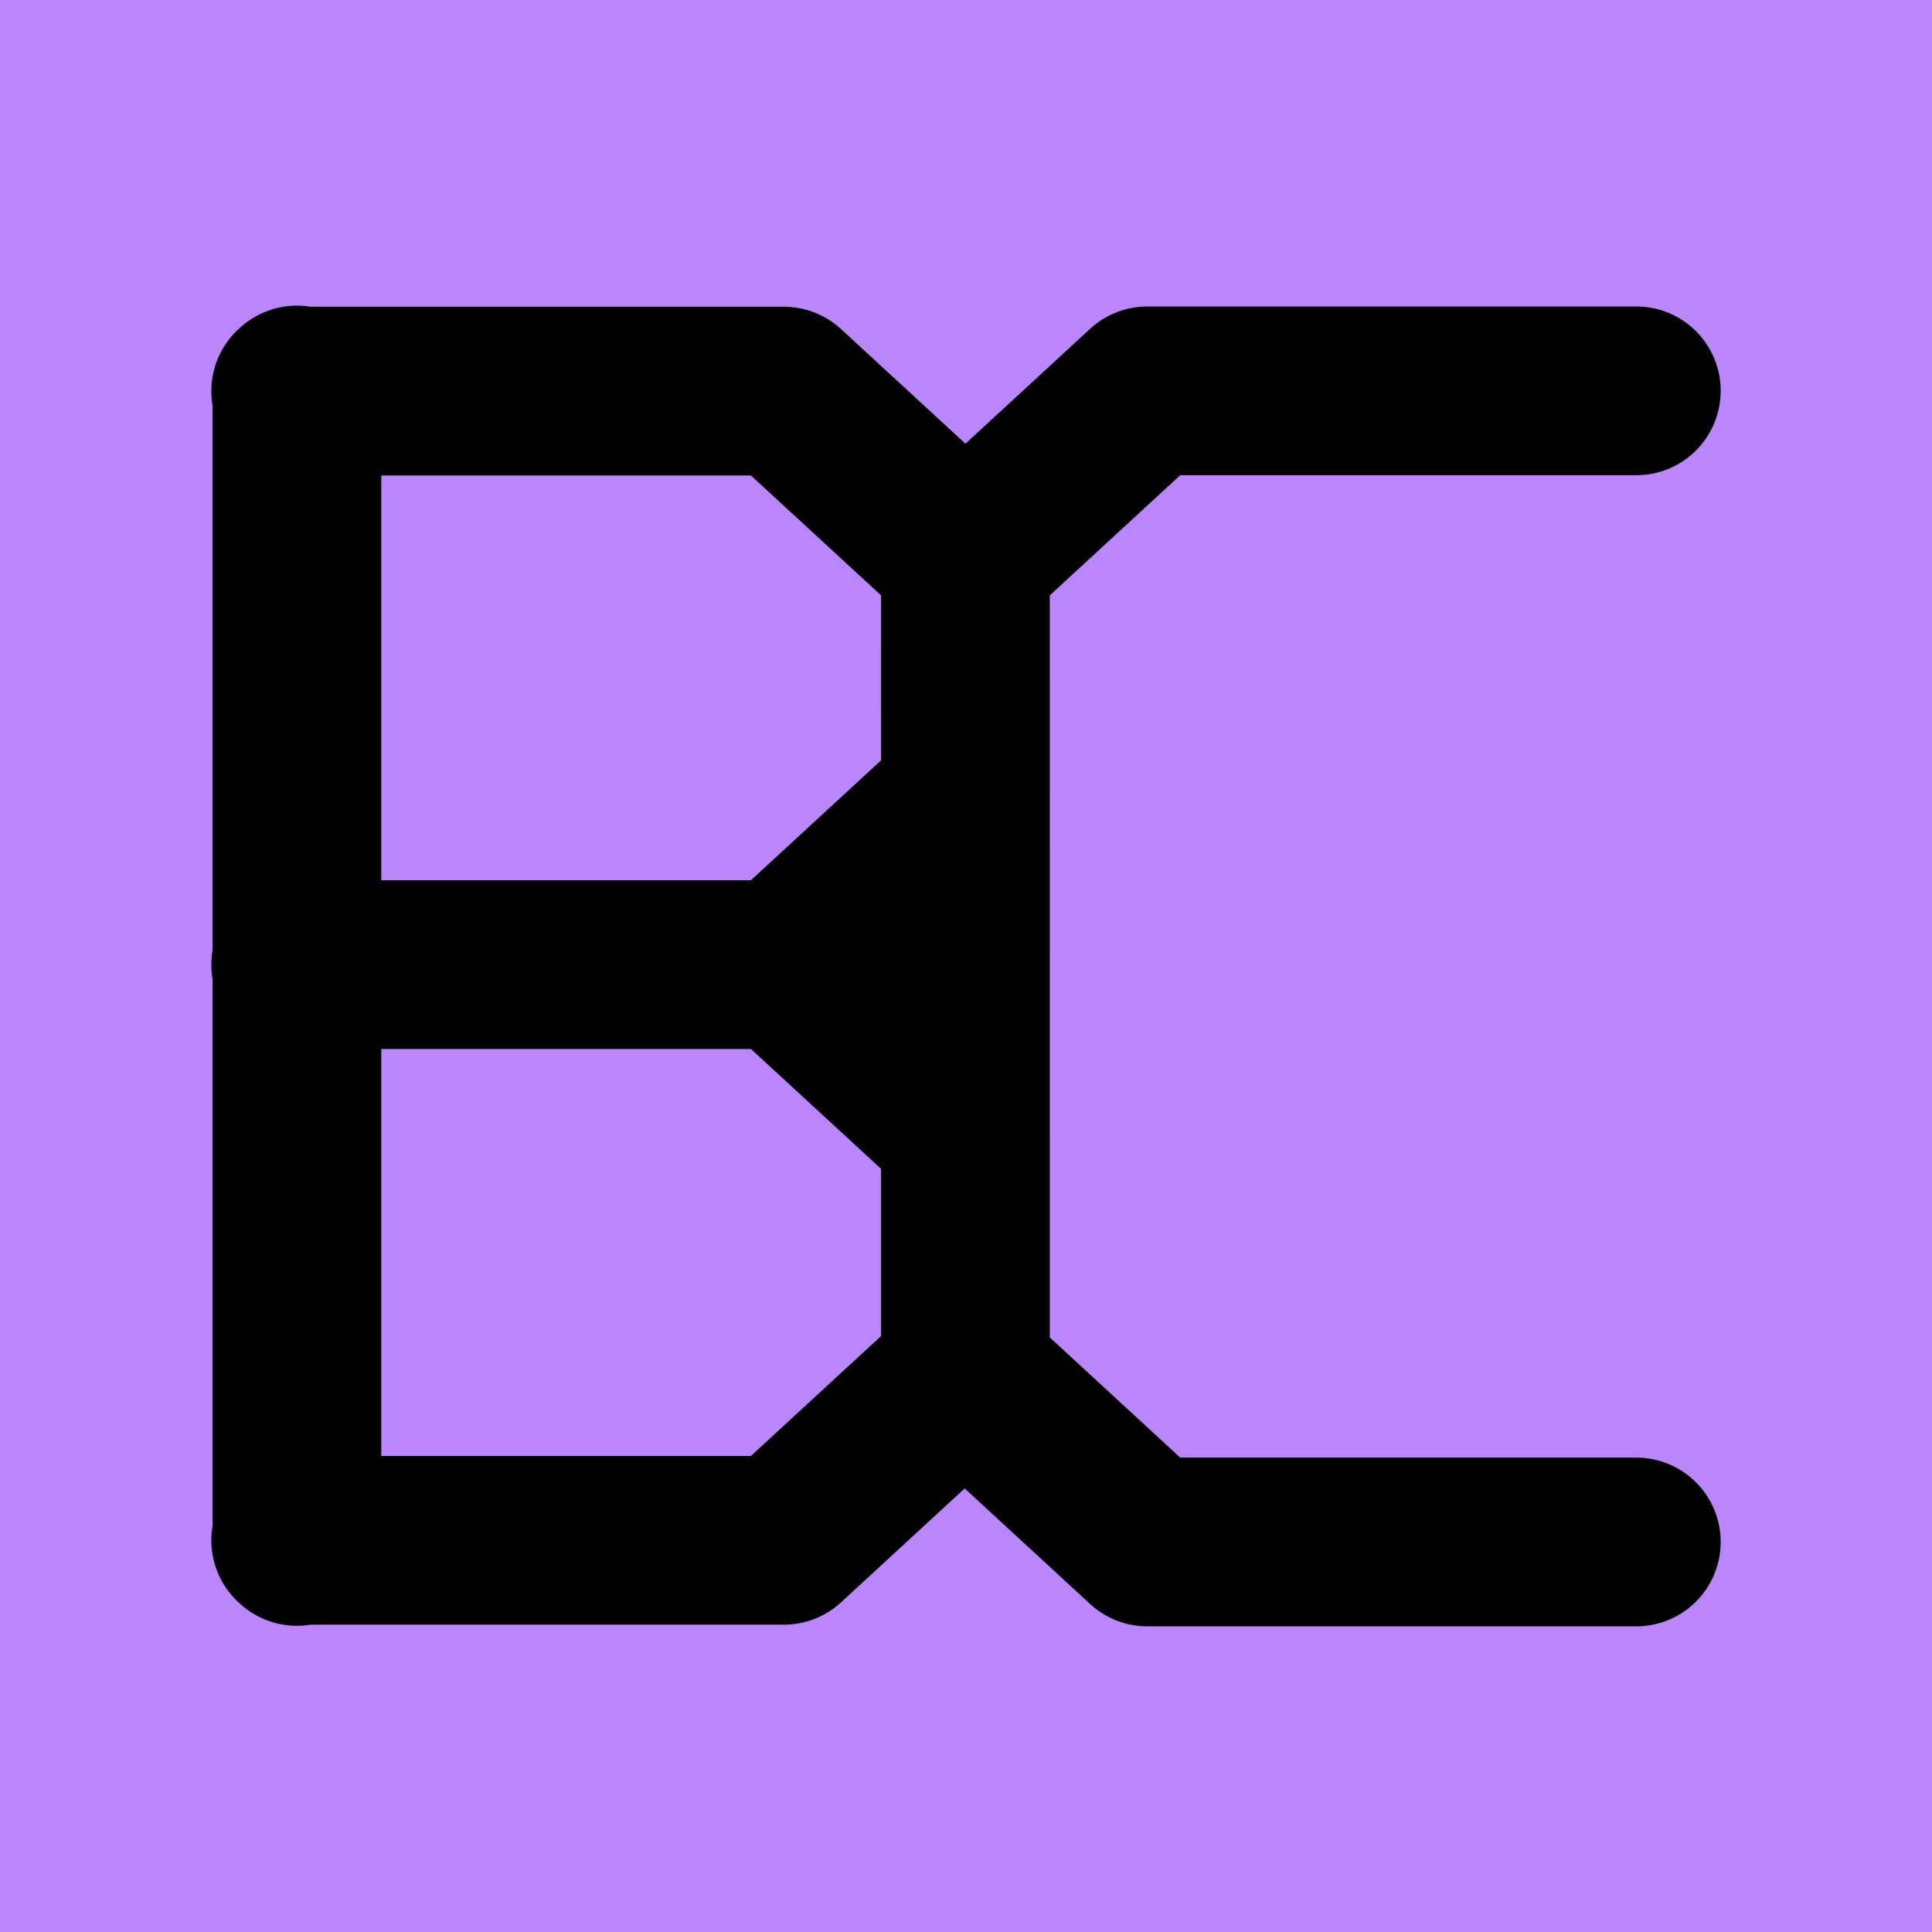 <?xml version="1.0" encoding="UTF-8" standalone="no"?>
<!-- Created with Inkscape (http://www.inkscape.org/) -->

<svg
   width="512"
   height="512"
   viewBox="0 0 512 512"
   version="1.1"
   id="svg8"
   inkscape:version="1.1.2 (0a00cf5339, 2022-02-04)"
   sodipodi:docname="icon.svg"
   inkscape:export-filename="/home/locxter/icon.png"
   inkscape:export-xdpi="96"
   inkscape:export-ydpi="96"
   xmlns:inkscape="http://www.inkscape.org/namespaces/inkscape"
   xmlns:sodipodi="http://sodipodi.sourceforge.net/DTD/sodipodi-0.dtd"
   xmlns="http://www.w3.org/2000/svg"
   xmlns:svg="http://www.w3.org/2000/svg"
   xmlns:rdf="http://www.w3.org/1999/02/22-rdf-syntax-ns#"
   xmlns:cc="http://creativecommons.org/ns#"
   xmlns:dc="http://purl.org/dc/elements/1.1/">
  <defs
     id="defs2" />
  <sodipodi:namedview
     id="base"
     pagecolor="#ffffff"
     bordercolor="#666666"
     borderopacity="1.0"
     inkscape:pageopacity="0.0"
     inkscape:pageshadow="2"
     inkscape:zoom="1.0846765"
     inkscape:cx="295.01883"
     inkscape:cy="281.18982"
     inkscape:document-units="px"
     inkscape:current-layer="layer1"
     inkscape:snap-page="true"
     inkscape:snap-text-baseline="true"
     inkscape:snap-center="true"
     inkscape:snap-object-midpoints="true"
     inkscape:snap-midpoints="true"
     inkscape:snap-smooth-nodes="true"
     inkscape:snap-intersection-paths="true"
     inkscape:object-paths="true"
     inkscape:snap-bbox-midpoints="true"
     inkscape:snap-bbox-edge-midpoints="true"
     inkscape:bbox-nodes="true"
     inkscape:bbox-paths="true"
     inkscape:snap-bbox="true"
     inkscape:pagecheckerboard="0"
     showgrid="false"
     inkscape:window-width="2560"
     inkscape:window-height="1371"
     inkscape:window-x="0"
     inkscape:window-y="236"
     inkscape:window-maximized="1" />
  <g
     inkscape:label="Layer 1"
     inkscape:groupmode="layer"
     id="layer1">
    <rect
       style="fill:#bb86fc;stroke-width:48;stroke-linecap:round;stroke-linejoin:miter;stroke-miterlimit:4;stroke-dasharray:none;fill-opacity:1"
       id="rect14859"
       width="512"
       height="512"
       x="0"
       y="0" />
    <path
       id="path11804"
       style="fill:none;stroke:#000000;stroke-width:44.717;stroke-linecap:round;stroke-linejoin:miter;stroke-miterlimit:4;stroke-dasharray:none;stroke-opacity:1"
       d="m 255.849,364.237 5.1e-4,-216.255 m -5.1e-4,216.255 48.198,44.404 m -3e-5,-305.064 -48.197,44.405 m 48.197,260.659 H 433.641 M 304.047,103.577 h 129.595 m -177.792,260.293 -5e-4,-63.909 m 5e-4,-88.659 -4.8e-4,-63.321 m 4.8e-4,63.321 -48.116,44.329 m 48.116,108.238 -48.116,44.329 m 0,-152.567 48.116,44.33 m -48.116,-196.309 48.116,44.33 M 78.359,103.653 H 207.734 M 78.359,255.632 H 207.734 M 78.359,408.199 H 207.734 M 78.682,103.359 V 408.493" />
  </g>
</svg>
